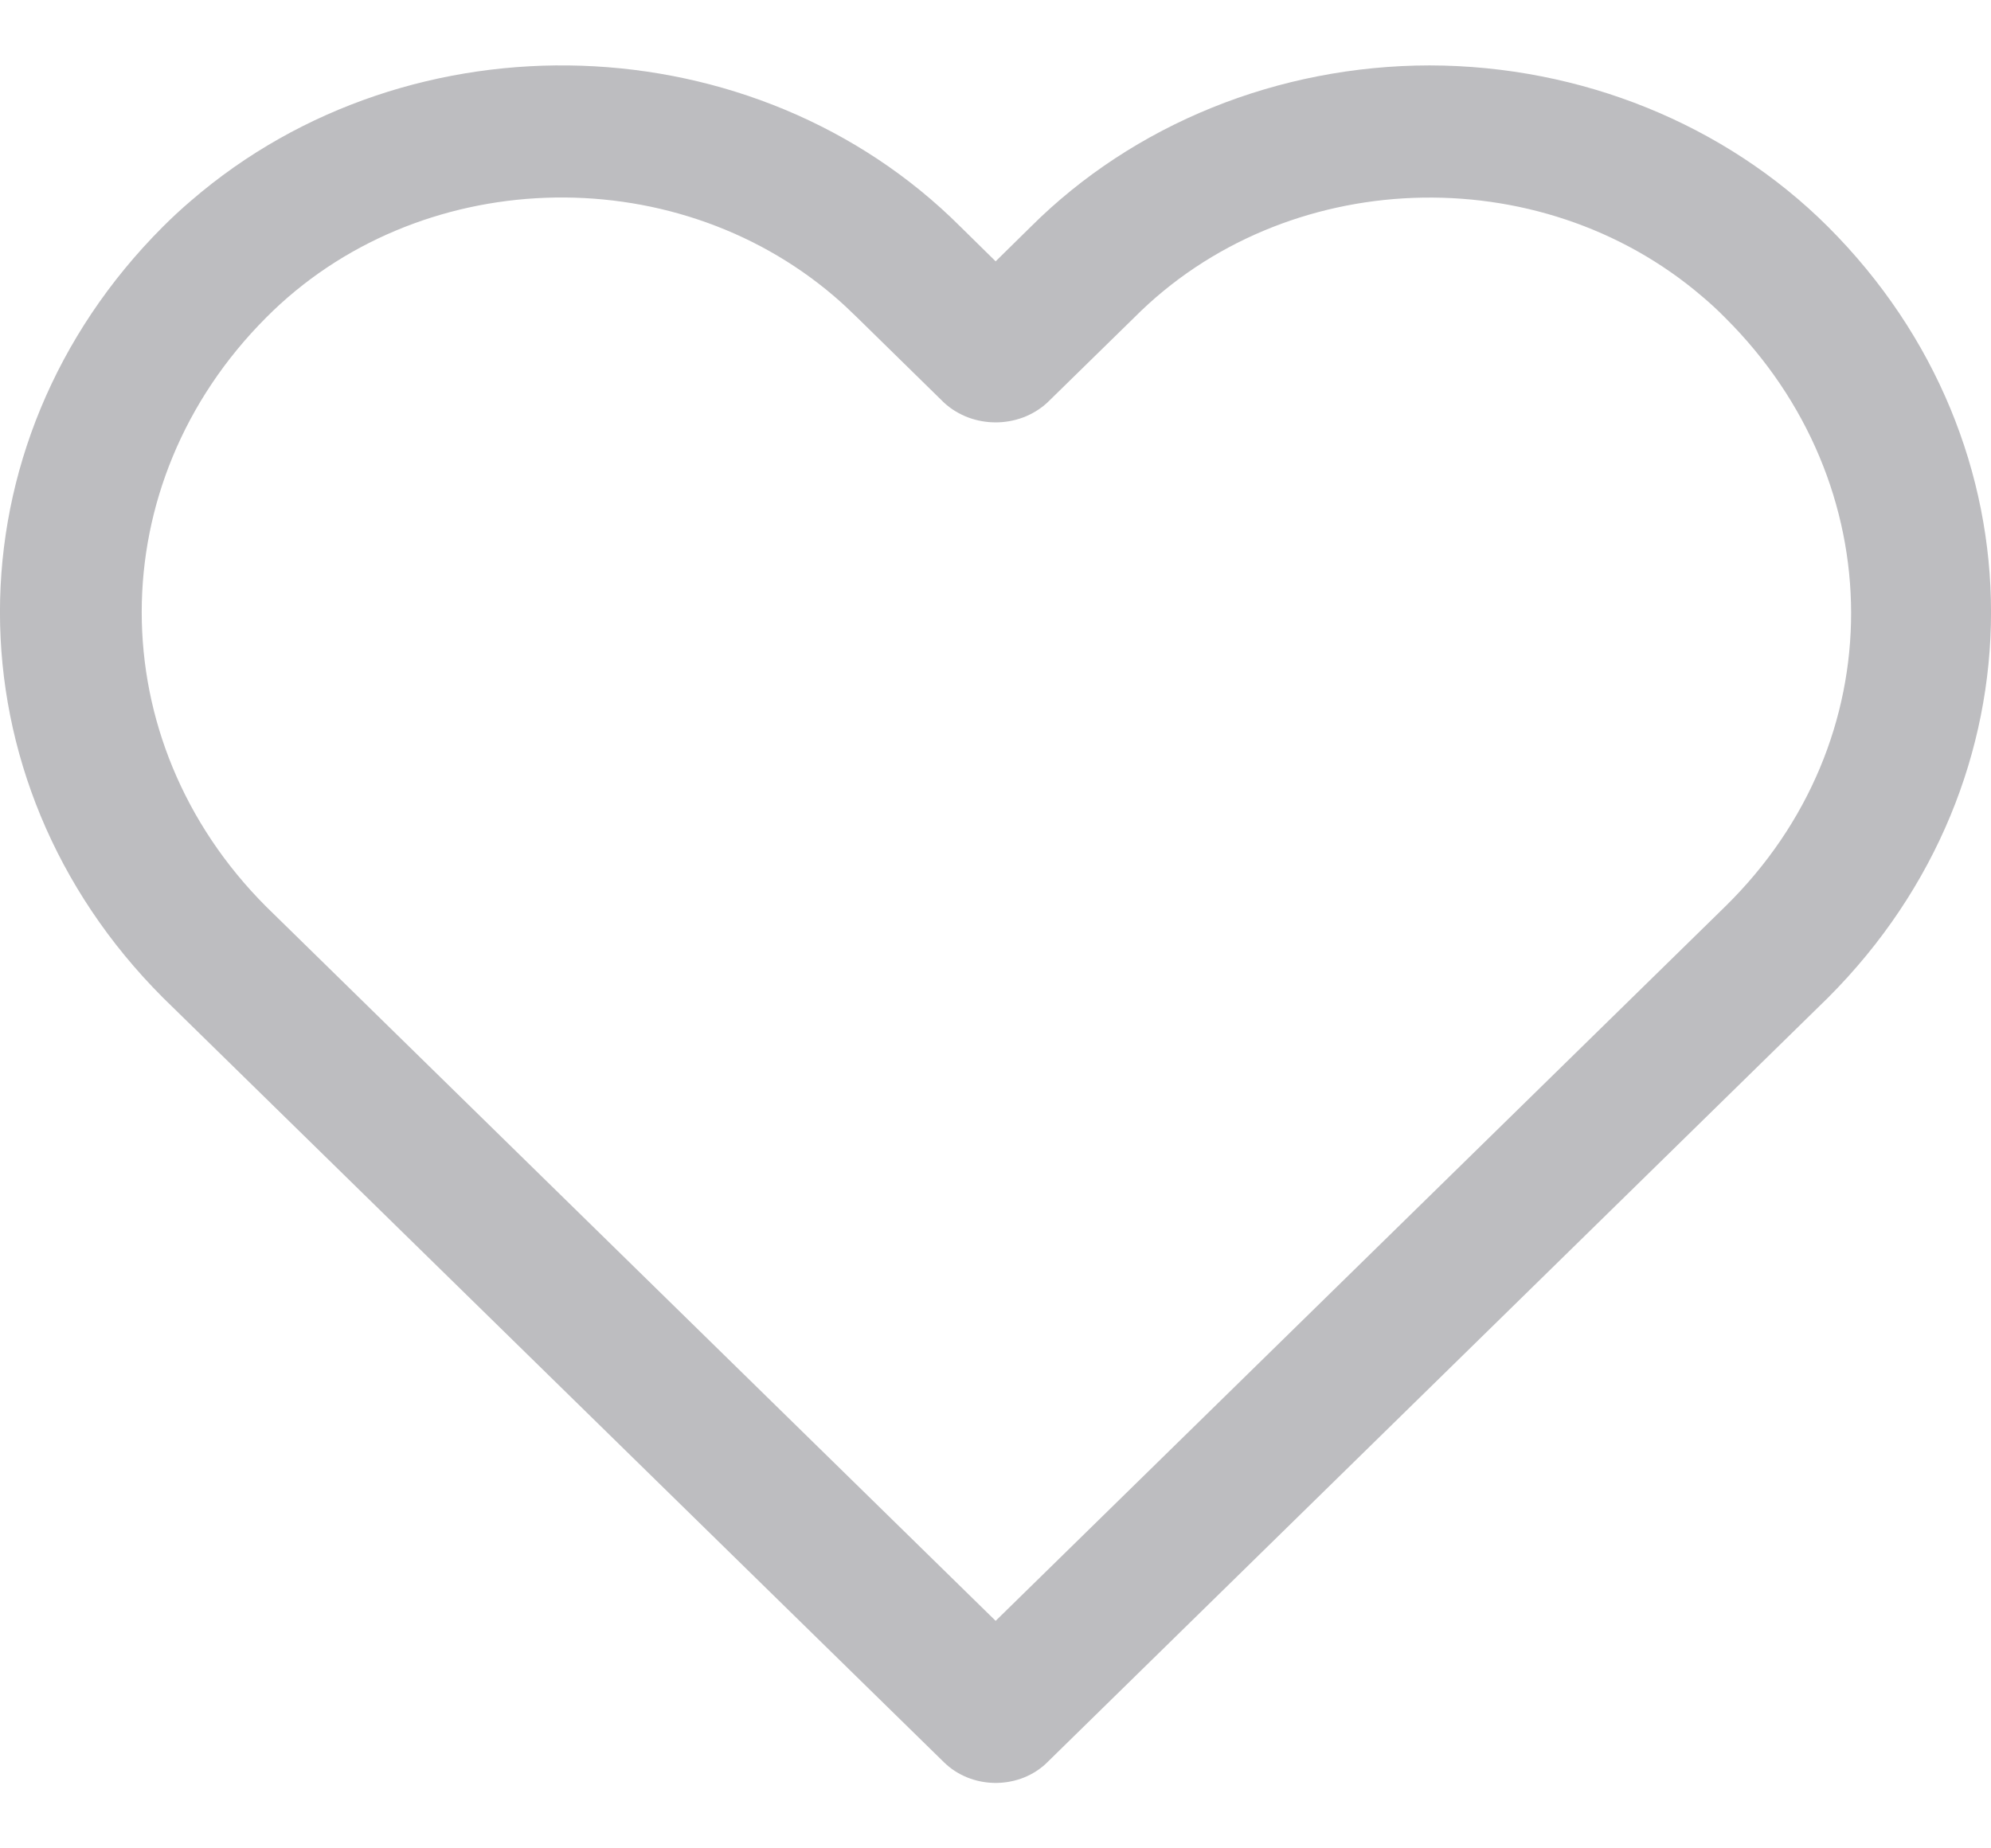<svg width="14" height="13" viewBox="0 0 14 13" fill="none" xmlns="http://www.w3.org/2000/svg">
<path d="M12.855 1.596C12.131 0.873 11.116 0.462 10.053 0.46C8.989 0.461 7.973 0.872 7.248 1.595L7.001 1.838L6.754 1.595C5.315 0.157 2.893 0.074 1.344 1.411C1.275 1.47 1.209 1.531 1.145 1.595C-0.382 3.124 -0.382 5.487 1.145 7.016L6.638 12.395C6.828 12.581 7.145 12.589 7.345 12.413C7.352 12.407 7.358 12.401 7.364 12.395L12.855 7.016C14.382 5.487 14.382 3.124 12.855 1.596ZM12.131 6.376H12.131L7.001 11.4L1.871 6.376C0.705 5.208 0.705 3.403 1.871 2.234C2.93 1.168 4.719 1.102 5.867 2.085C5.923 2.133 5.976 2.183 6.028 2.234L6.638 2.832C6.839 3.017 7.163 3.017 7.364 2.832L7.974 2.235C9.033 1.169 10.822 1.102 11.97 2.086C12.026 2.133 12.08 2.183 12.131 2.235C13.307 3.405 13.316 5.214 12.131 6.376Z" fill="#BDBDC0"/>
</svg>
